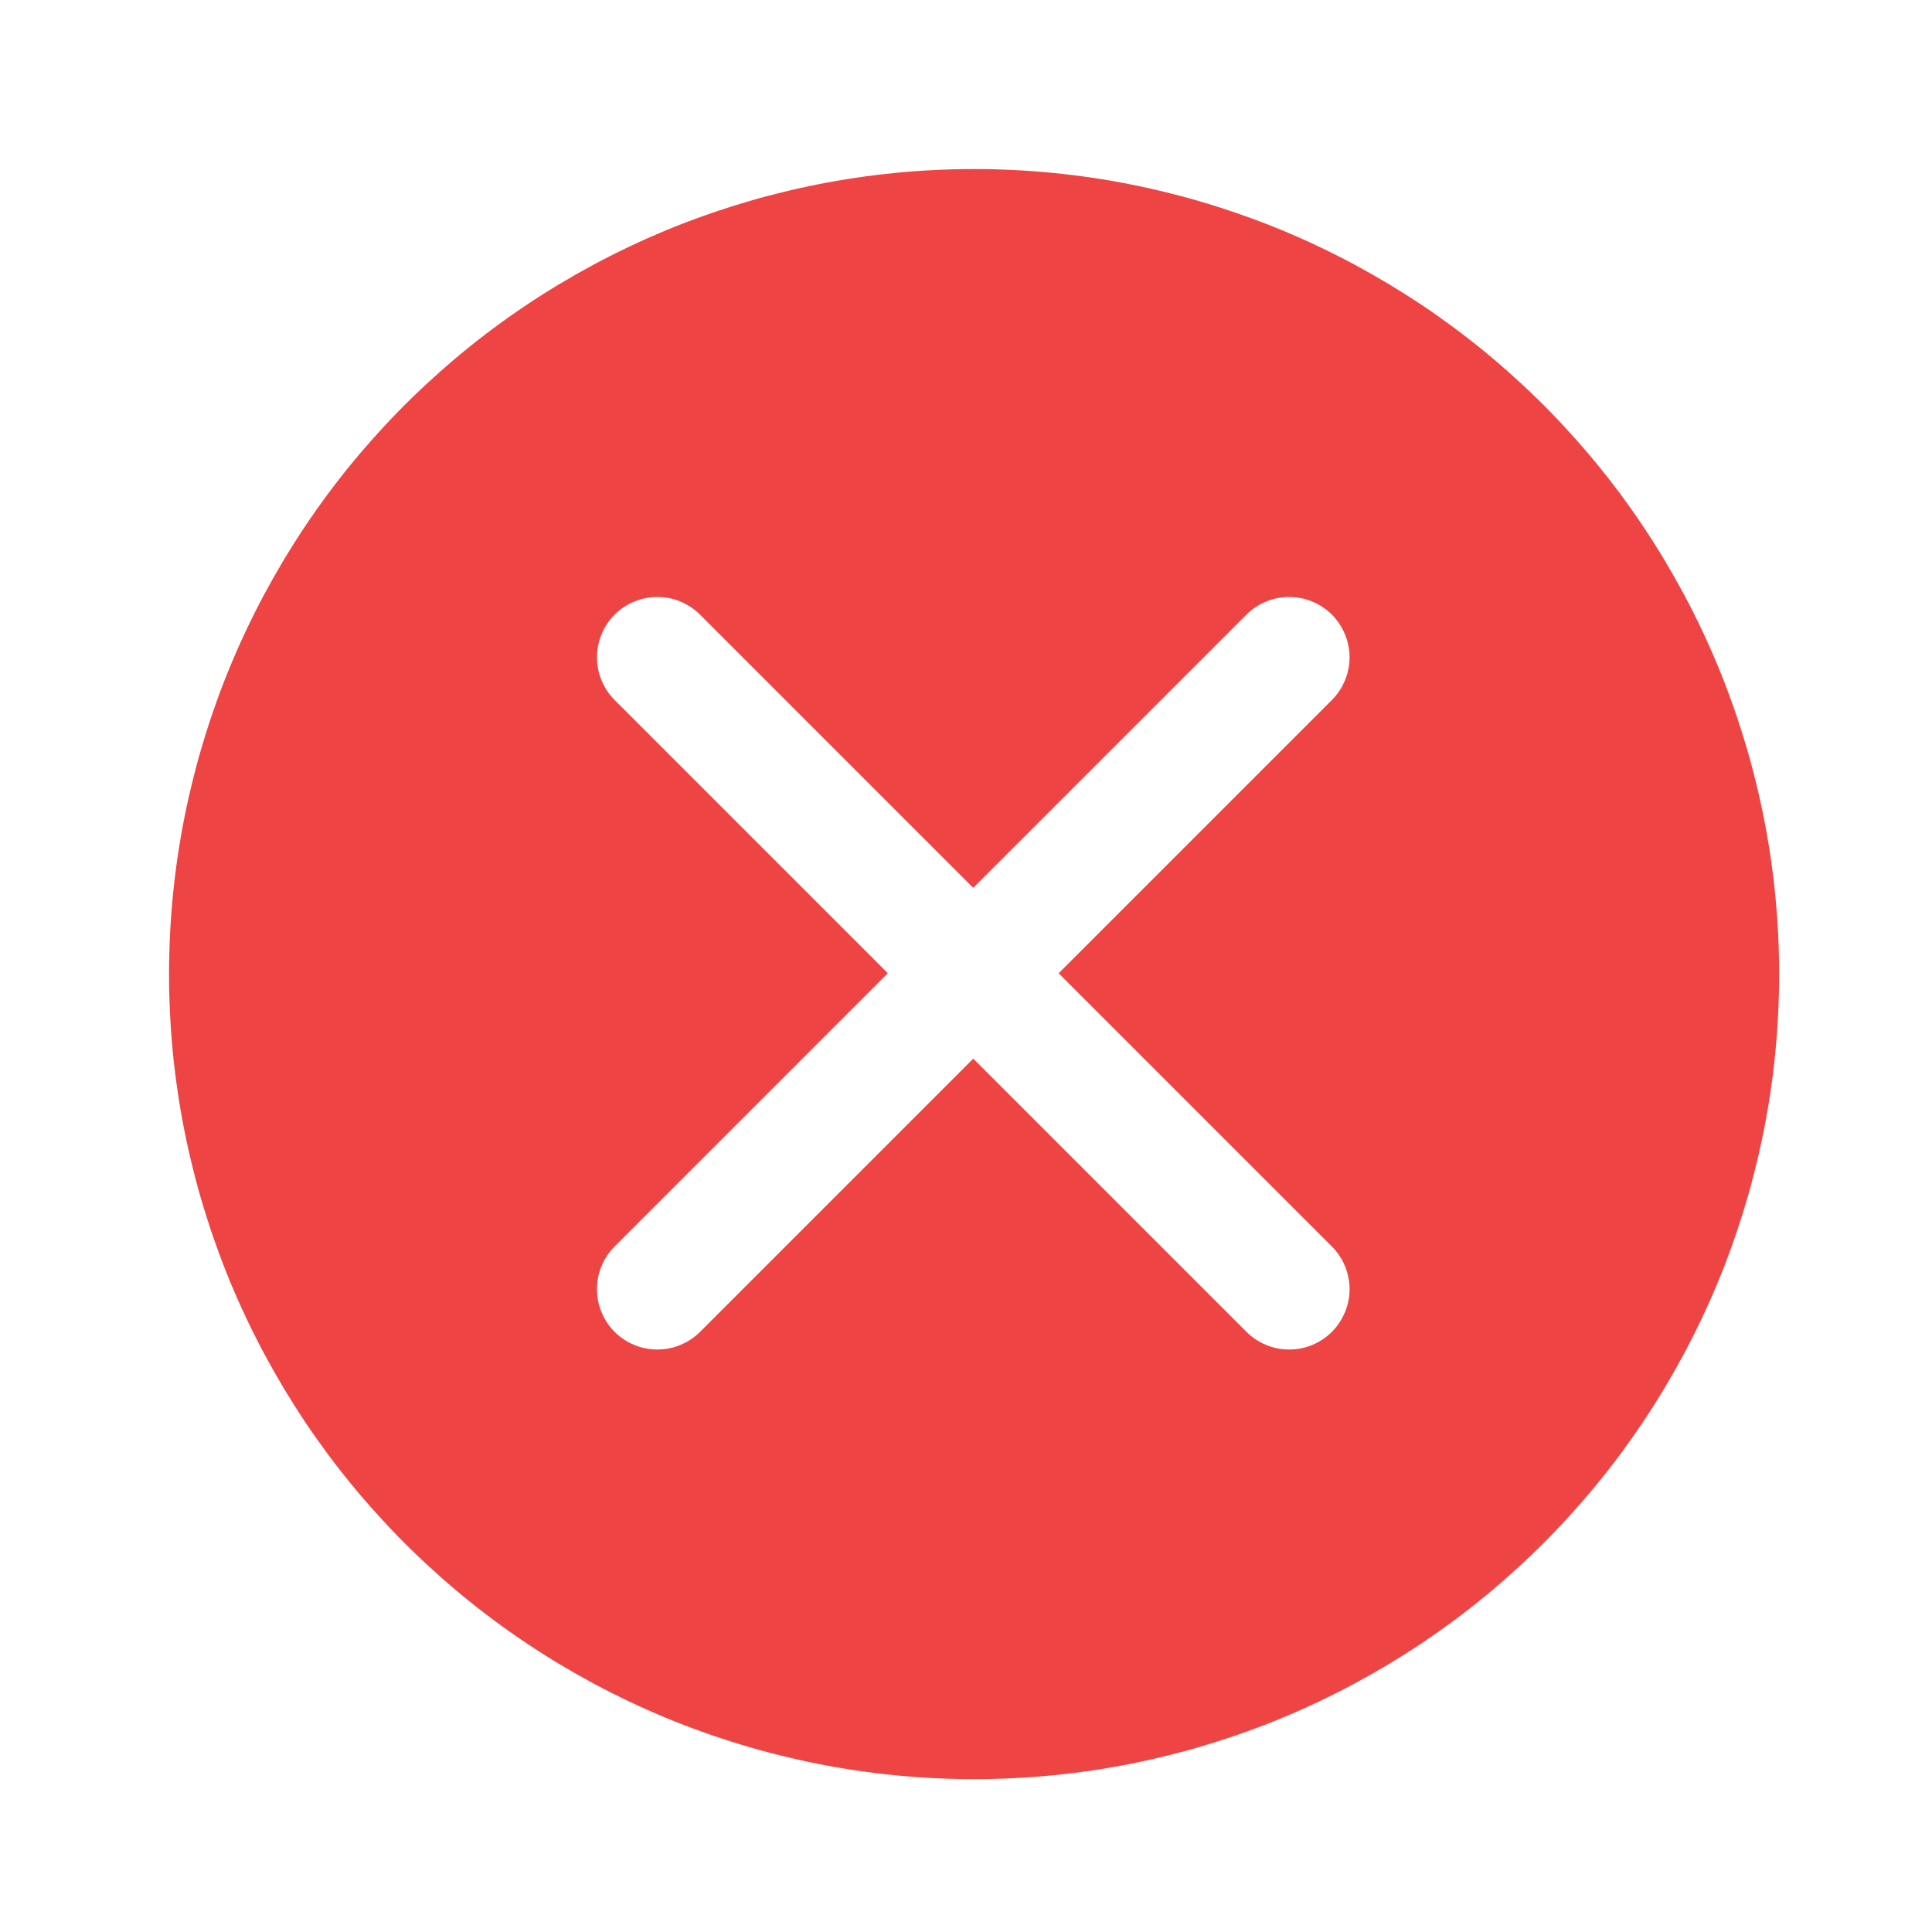 <svg xmlns="http://www.w3.org/2000/svg" xmlns:xlink="http://www.w3.org/1999/xlink" fill="none" version="1.1" width="24" height="24" viewBox="0 0 24 24"><g><g><path d="M22.101,12.101Q22.101,12.346,22.089,12.591Q22.077,12.836,22.053,13.081Q22.029,13.325,21.993,13.568Q21.957,13.811,21.909,14.052Q21.861,14.292,21.801,14.53Q21.742,14.769,21.67,15.004Q21.599,15.238,21.516,15.47Q21.434,15.701,21.34,15.928Q21.246,16.154,21.141,16.376Q21.036,16.598,20.92,16.815Q20.804,17.031,20.678,17.242Q20.552,17.452,20.416,17.657Q20.279,17.861,20.133,18.058Q19.987,18.255,19.831,18.445Q19.675,18.635,19.51,18.816Q19.346,18.998,19.172,19.172Q18.998,19.346,18.816,19.51Q18.635,19.675,18.445,19.831Q18.255,19.987,18.058,20.133Q17.861,20.279,17.657,20.416Q17.452,20.552,17.242,20.678Q17.031,20.804,16.815,20.92Q16.598,21.036,16.376,21.141Q16.154,21.246,15.928,21.34Q15.701,21.434,15.47,21.516Q15.238,21.599,15.004,21.67Q14.769,21.742,14.53,21.801Q14.292,21.861,14.052,21.909Q13.811,21.957,13.568,21.993Q13.325,22.029,13.081,22.053Q12.836,22.077,12.591,22.089Q12.346,22.101,12.101,22.101Q11.855,22.101,11.61,22.089Q11.365,22.077,11.12,22.053Q10.876,22.029,10.633,21.993Q10.39,21.957,10.15,21.909Q9.909,21.861,9.671,21.801Q9.432,21.742,9.198,21.67Q8.963,21.599,8.731,21.516Q8.5,21.434,8.273,21.34Q8.047,21.246,7.825,21.141Q7.603,21.036,7.386,20.92Q7.17,20.804,6.959,20.678Q6.749,20.552,6.545,20.416Q6.34,20.279,6.143,20.133Q5.946,19.987,5.756,19.831Q5.566,19.675,5.385,19.51Q5.203,19.346,5.029,19.172Q4.855,18.998,4.691,18.816Q4.526,18.635,4.37,18.445Q4.214,18.255,4.068,18.058Q3.922,17.861,3.785,17.657Q3.649,17.452,3.523,17.242Q3.397,17.031,3.281,16.815Q3.165,16.598,3.06,16.376Q2.955,16.154,2.861,15.928Q2.767,15.701,2.685,15.47Q2.602,15.238,2.531,15.004Q2.459,14.769,2.4,14.53Q2.34,14.292,2.292,14.052Q2.244,13.811,2.208,13.568Q2.172,13.325,2.148,13.081Q2.124,12.836,2.112,12.591Q2.1,12.346,2.1,12.101Q2.1,11.855,2.112,11.61Q2.124,11.365,2.148,11.12Q2.172,10.876,2.208,10.633Q2.244,10.39,2.292,10.15Q2.34,9.909,2.4,9.671Q2.459,9.432,2.531,9.198Q2.602,8.963,2.685,8.731Q2.767,8.5,2.861,8.273Q2.955,8.047,3.06,7.825Q3.165,7.603,3.281,7.386Q3.397,7.17,3.523,6.959Q3.649,6.749,3.785,6.545Q3.922,6.34,4.068,6.143Q4.214,5.946,4.37,5.756Q4.526,5.566,4.691,5.385Q4.855,5.203,5.029,5.029Q5.203,4.855,5.385,4.691Q5.566,4.526,5.756,4.37Q5.946,4.214,6.143,4.068Q6.34,3.922,6.545,3.785Q6.749,3.649,6.959,3.523Q7.17,3.397,7.386,3.281Q7.603,3.165,7.825,3.06Q8.047,2.955,8.273,2.861Q8.5,2.767,8.731,2.685Q8.963,2.602,9.198,2.531Q9.432,2.459,9.671,2.4Q9.909,2.34,10.15,2.292Q10.39,2.244,10.633,2.208Q10.876,2.172,11.12,2.148Q11.365,2.124,11.61,2.112Q11.855,2.1,12.101,2.1Q12.346,2.1,12.591,2.112Q12.836,2.124,13.081,2.148Q13.325,2.172,13.568,2.208Q13.811,2.244,14.052,2.292Q14.292,2.34,14.53,2.4Q14.769,2.459,15.004,2.531Q15.238,2.602,15.47,2.685Q15.701,2.767,15.928,2.861Q16.154,2.955,16.376,3.06Q16.598,3.165,16.815,3.281Q17.031,3.397,17.242,3.523Q17.452,3.649,17.657,3.785Q17.861,3.922,18.058,4.068Q18.255,4.214,18.445,4.37Q18.635,4.526,18.816,4.691Q18.998,4.855,19.172,5.029Q19.346,5.203,19.51,5.385Q19.675,5.566,19.831,5.756Q19.987,5.946,20.133,6.143Q20.279,6.34,20.416,6.545Q20.552,6.749,20.678,6.959Q20.804,7.17,20.92,7.386Q21.036,7.603,21.141,7.825Q21.246,8.047,21.34,8.273Q21.434,8.5,21.516,8.731Q21.599,8.963,21.67,9.198Q21.742,9.432,21.801,9.671Q21.861,9.909,21.909,10.15Q21.957,10.39,21.993,10.633Q22.029,10.876,22.053,11.12Q22.077,11.365,22.089,11.61Q22.101,11.855,22.101,12.101ZM8.696,7.635Q8.644,7.583,8.582,7.542Q8.521,7.501,8.453,7.473Q8.384,7.444,8.312,7.43Q8.239,7.416,8.166,7.416Q8.092,7.416,8.019,7.43Q7.947,7.444,7.879,7.473Q7.81,7.501,7.749,7.542Q7.688,7.583,7.635,7.635Q7.53,7.741,7.473,7.879Q7.416,8.016,7.416,8.166Q7.416,8.315,7.473,8.453Q7.53,8.59,7.635,8.696L11.029,12.09L7.635,15.484Q7.583,15.536,7.542,15.598Q7.501,15.659,7.473,15.727Q7.444,15.796,7.43,15.868Q7.416,15.941,7.416,16.014Q7.416,16.088,7.43,16.161Q7.444,16.233,7.473,16.301Q7.501,16.37,7.542,16.431Q7.583,16.493,7.635,16.545Q7.688,16.597,7.749,16.638Q7.81,16.679,7.879,16.707Q7.947,16.736,8.019,16.75Q8.092,16.764,8.166,16.764Q8.239,16.764,8.312,16.75Q8.384,16.736,8.453,16.707Q8.521,16.679,8.582,16.638Q8.644,16.597,8.696,16.545L12.09,13.151L15.484,16.545Q15.536,16.597,15.598,16.638Q15.659,16.679,15.728,16.707Q15.796,16.736,15.868,16.75Q15.941,16.764,16.015,16.764Q16.088,16.764,16.161,16.75Q16.233,16.736,16.302,16.707Q16.37,16.679,16.431,16.638Q16.493,16.597,16.545,16.545Q16.597,16.493,16.638,16.431Q16.679,16.37,16.707,16.301Q16.736,16.233,16.75,16.161Q16.765,16.088,16.765,16.014Q16.765,15.941,16.75,15.868Q16.736,15.796,16.707,15.727Q16.679,15.659,16.638,15.598Q16.597,15.536,16.545,15.484L13.151,12.09L16.545,8.696Q16.597,8.644,16.638,8.582Q16.679,8.521,16.707,8.453Q16.736,8.384,16.75,8.312Q16.765,8.239,16.765,8.166Q16.765,8.092,16.75,8.019Q16.736,7.947,16.707,7.879Q16.679,7.81,16.638,7.749Q16.597,7.687,16.545,7.635Q16.493,7.583,16.431,7.542Q16.37,7.501,16.302,7.473Q16.233,7.444,16.161,7.43Q16.088,7.416,16.015,7.416Q15.941,7.416,15.868,7.43Q15.796,7.444,15.728,7.473Q15.659,7.501,15.598,7.542Q15.536,7.583,15.484,7.635L12.09,11.029L8.696,7.635Z" fill-rule="evenodd" fill="#EF4444" fill-opacity="1"/></g></g></svg>